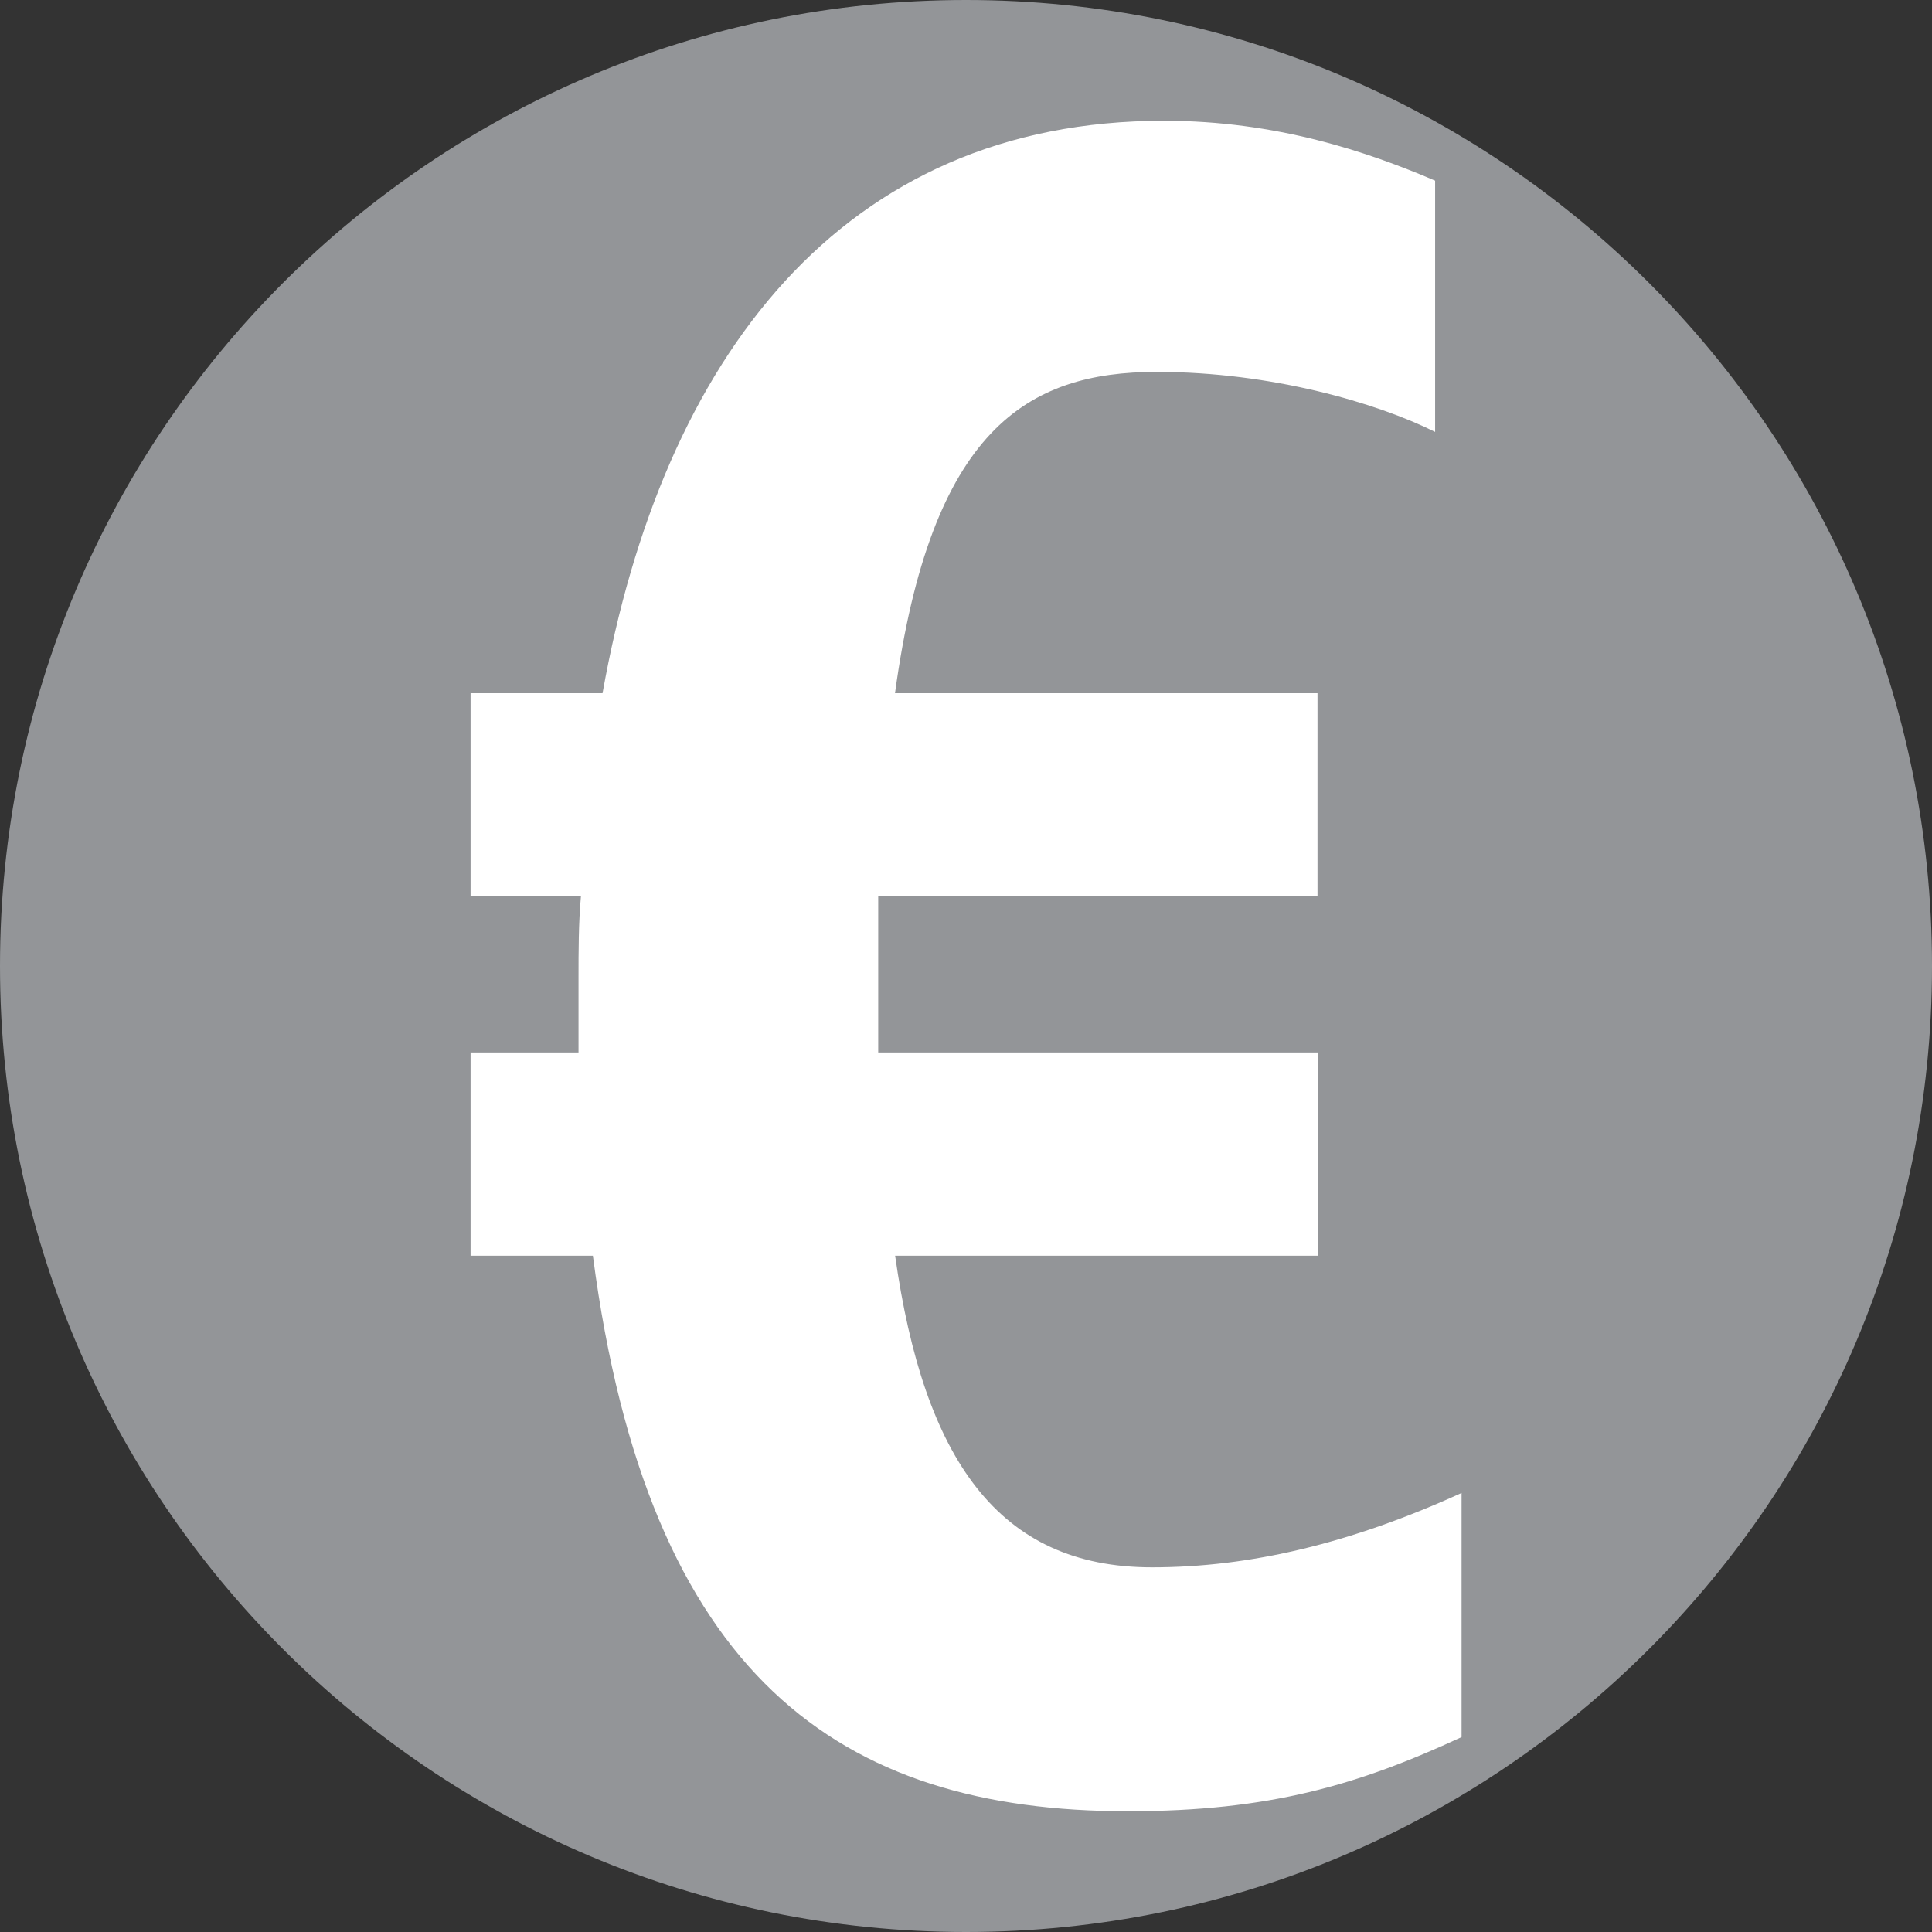 <?xml version="1.0" encoding="utf-8"?>
<!-- Generator: Adobe Illustrator 14.0.0, SVG Export Plug-In . SVG Version: 6.00 Build 43363)  -->
<!DOCTYPE svg PUBLIC "-//W3C//DTD SVG 1.1//EN" "http://www.w3.org/Graphics/SVG/1.1/DTD/svg11.dtd">
<svg version="1.1" id="Layer_1" xmlns="http://www.w3.org/2000/svg" xmlns:xlink="http://www.w3.org/1999/xlink" x="0px" y="0px"
	 width="16px" height="16px" viewBox="0 0 16 16" enable-background="new 0 0 16 16" xml:space="preserve">
<rect x="0" y="0" width="16" height="16" fill="#333333" stroke="none"/>
<g>
	<defs>
		<rect id="SVGID_1_" width="16" height="16"/>
	</defs>
	<clipPath id="SVGID_2_">
		<use xlink:href="#SVGID_1_"  overflow="visible"/>
	</clipPath>
	<path clip-path="url(#SVGID_2_)" fill="#939598" d="M8,16c4.418,0,8-3.582,8-8s-3.582-8-8-8S0,3.582,0,8S3.582,16,8,16"/>
	<path clip-path="url(#SVGID_2_)" fill="#FFFFFF" d="M10.911,7.424V5.741H7.412C7.711,3.557,8.506,3.08,9.579,3.08
		c0.954,0,1.829,0.259,2.306,0.497V1.496C11.328,1.258,10.573,1,9.639,1C6.975,1,5.486,2.961,4.99,5.741H3.897v1.683h0.914
		C4.791,7.643,4.791,7.88,4.791,8.1v0.616H3.897v1.683H4.91C5.367,13.891,6.956,15,9.341,15c1.172,0,1.908-0.218,2.763-0.614v-2.022
		c-0.915,0.417-1.75,0.616-2.564,0.616c-1.271,0-1.888-0.893-2.127-2.581h3.499V8.716H7.273V7.424H10.911z"/>
</g>
</svg>
